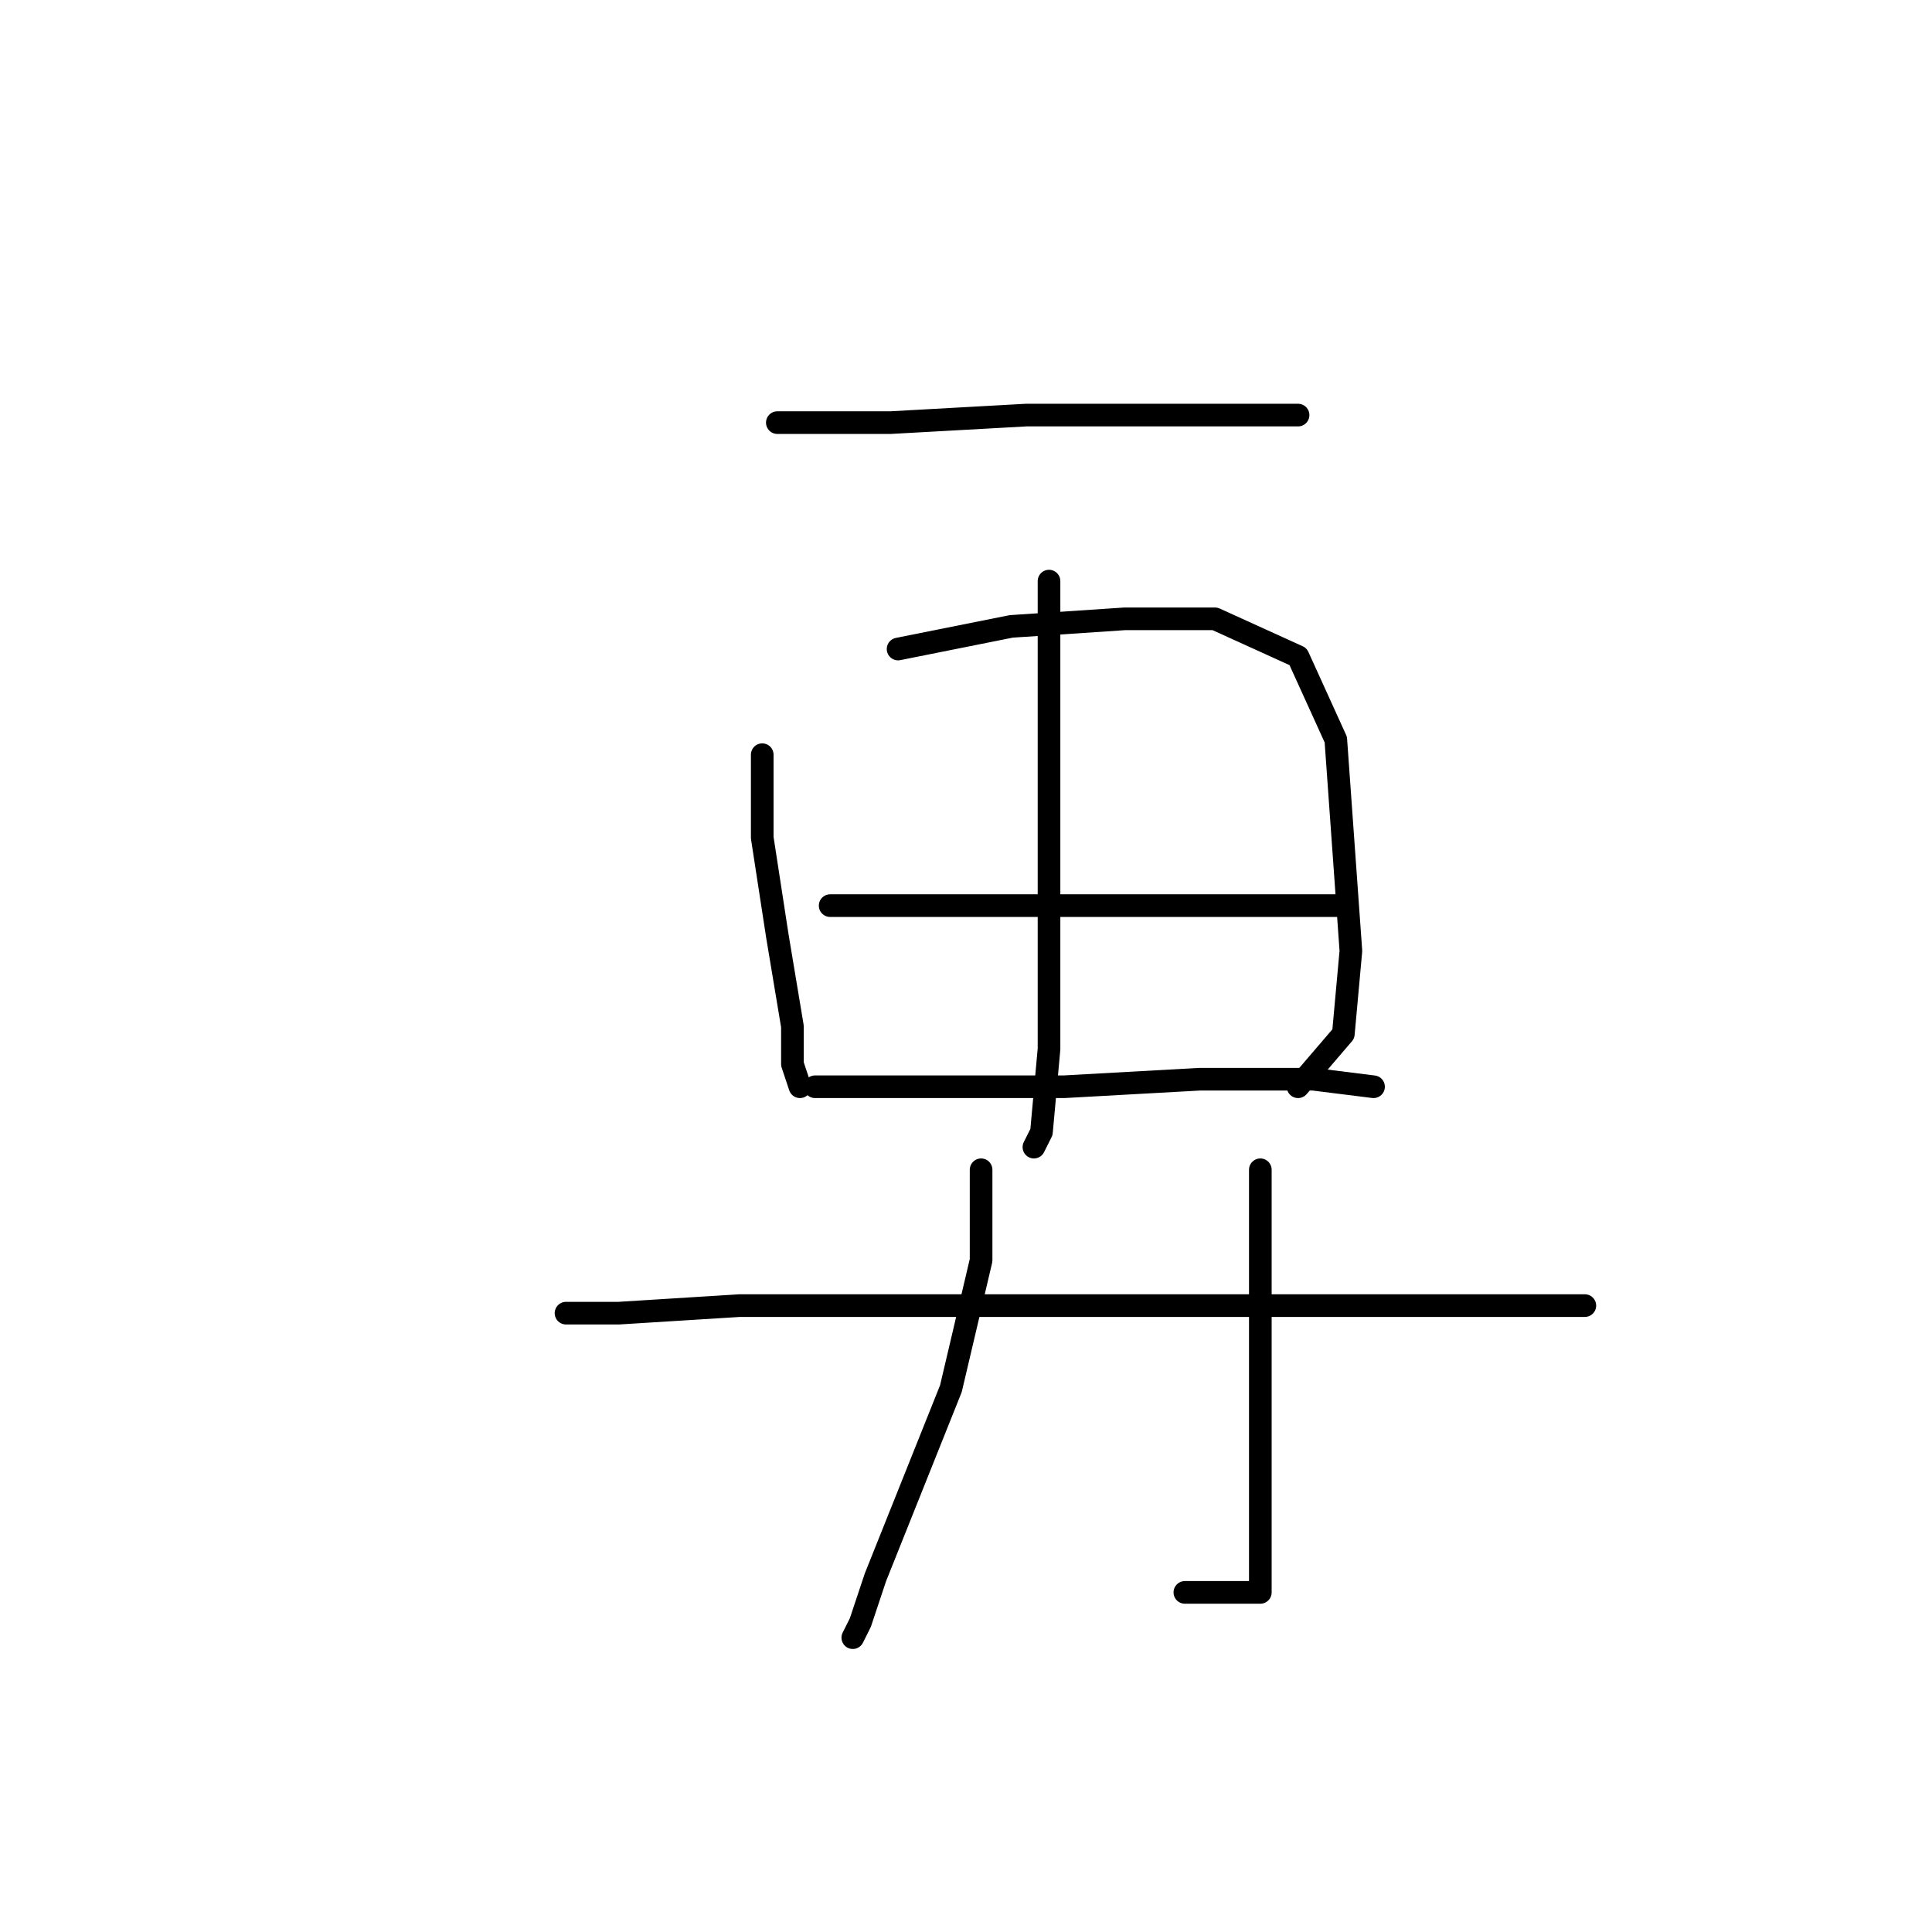 <?xml version="1.0" standalone="no"?>
    <svg width="256" height="256" xmlns="http://www.w3.org/2000/svg" version="1.1">
    <polyline stroke="black" stroke-width="3" stroke-linecap="round" fill="transparent" stroke-linejoin="round" points="103 56 111 56 118 56 136 55 152 55 163 55 171 55 172 55 172 55 " />
        <polyline stroke="black" stroke-width="3" stroke-linecap="round" fill="transparent" stroke-linejoin="round" points="139 77 139 86 139 103 139 123 139 139 138 150 137 152 137 152 " />
        <polyline stroke="black" stroke-width="3" stroke-linecap="round" fill="transparent" stroke-linejoin="round" points="101 100 101 105 101 111 103 124 105 136 105 141 106 144 106 144 " />
        <polyline stroke="black" stroke-width="3" stroke-linecap="round" fill="transparent" stroke-linejoin="round" points="119 86 134 83 149 82 161 82 172 87 177 98 178 112 179 126 178 137 172 144 172 144 " />
        <polyline stroke="black" stroke-width="3" stroke-linecap="round" fill="transparent" stroke-linejoin="round" points="110 120 117 120 134 120 152 120 160 120 173 120 178 120 178 120 " />
        <polyline stroke="black" stroke-width="3" stroke-linecap="round" fill="transparent" stroke-linejoin="round" points="108 144 122 144 141 144 159 143 174 143 182 144 182 144 " />
        <polyline stroke="black" stroke-width="3" stroke-linecap="round" fill="transparent" stroke-linejoin="round" points="130 155 130 167 126 184 120 199 116 209 114 215 113 217 113 217 " />
        <polyline stroke="black" stroke-width="3" stroke-linecap="round" fill="transparent" stroke-linejoin="round" points="167 155 167 159 167 168 167 180 167 194 167 203 167 208 167 210 167 211 166 211 161 211 157 211 157 211 " />
        <polyline stroke="black" stroke-width="3" stroke-linecap="round" fill="transparent" stroke-linejoin="round" points="75 174 82 174 98 173 122 173 137 173 177 173 196 173 210 173 210 173 " />
        </svg>